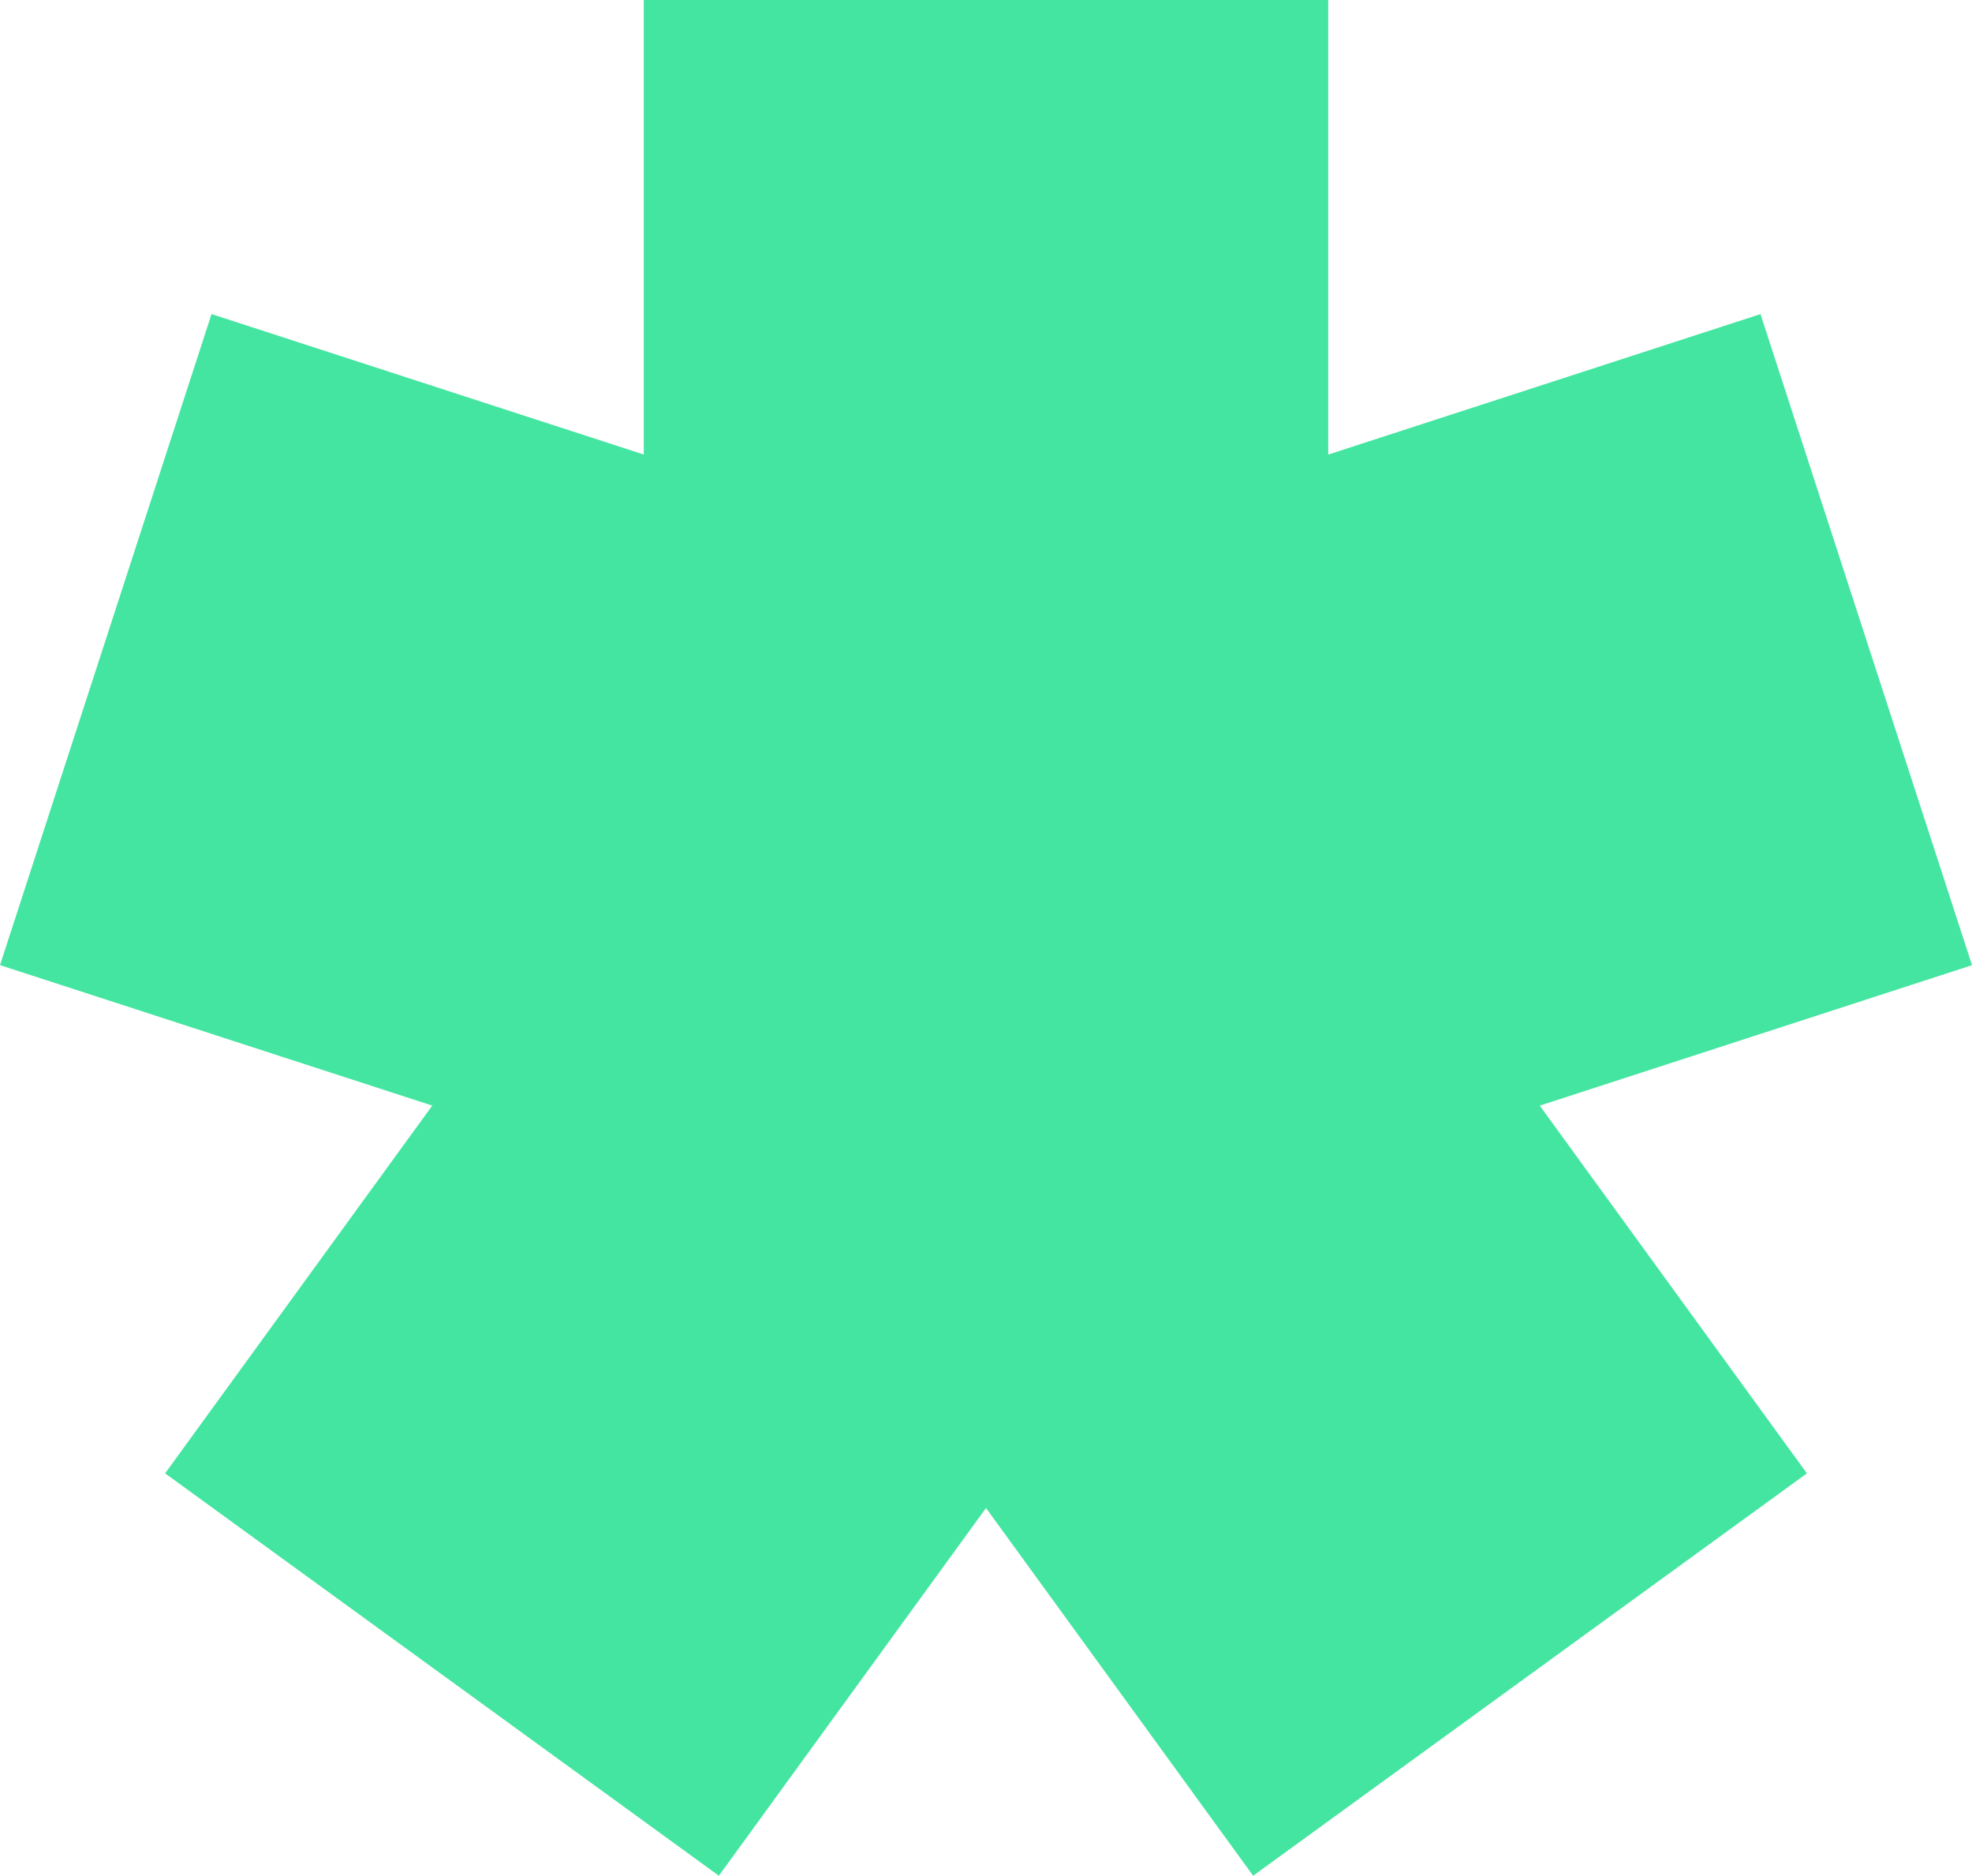 <svg id="_лой_2" xmlns="http://www.w3.org/2000/svg" width="1080" height="1027.14" viewBox="0 0 1080 1027.14"><g id="Shape23_547093638"><g id="Shape23_547093638-2"><path d="M352.57.0h374.86v506.89H352.57z" fill="#44e5a1"/><path d="M527.6 241.14h506.89v374.87H527.6z" transform="translate(-94.21 262.34) rotate(-18)" fill="#44e5a1"/><path d="M501.54 458.49h374.86v506.89H501.54z" transform="translate(-286.88 540.94) rotate(-36)" fill="#44e5a1"/><path d="M137.59 524.5h506.88v374.87H137.59z" transform="translate(-414.78 609.83) rotate(-54)" fill="#44e5a1"/><path d="M111.53 175.13H486.4v506.89H111.53z" transform="translate(-201.02 580.46) rotate(-72)" fill="#44e5a1"/></g></g></svg>